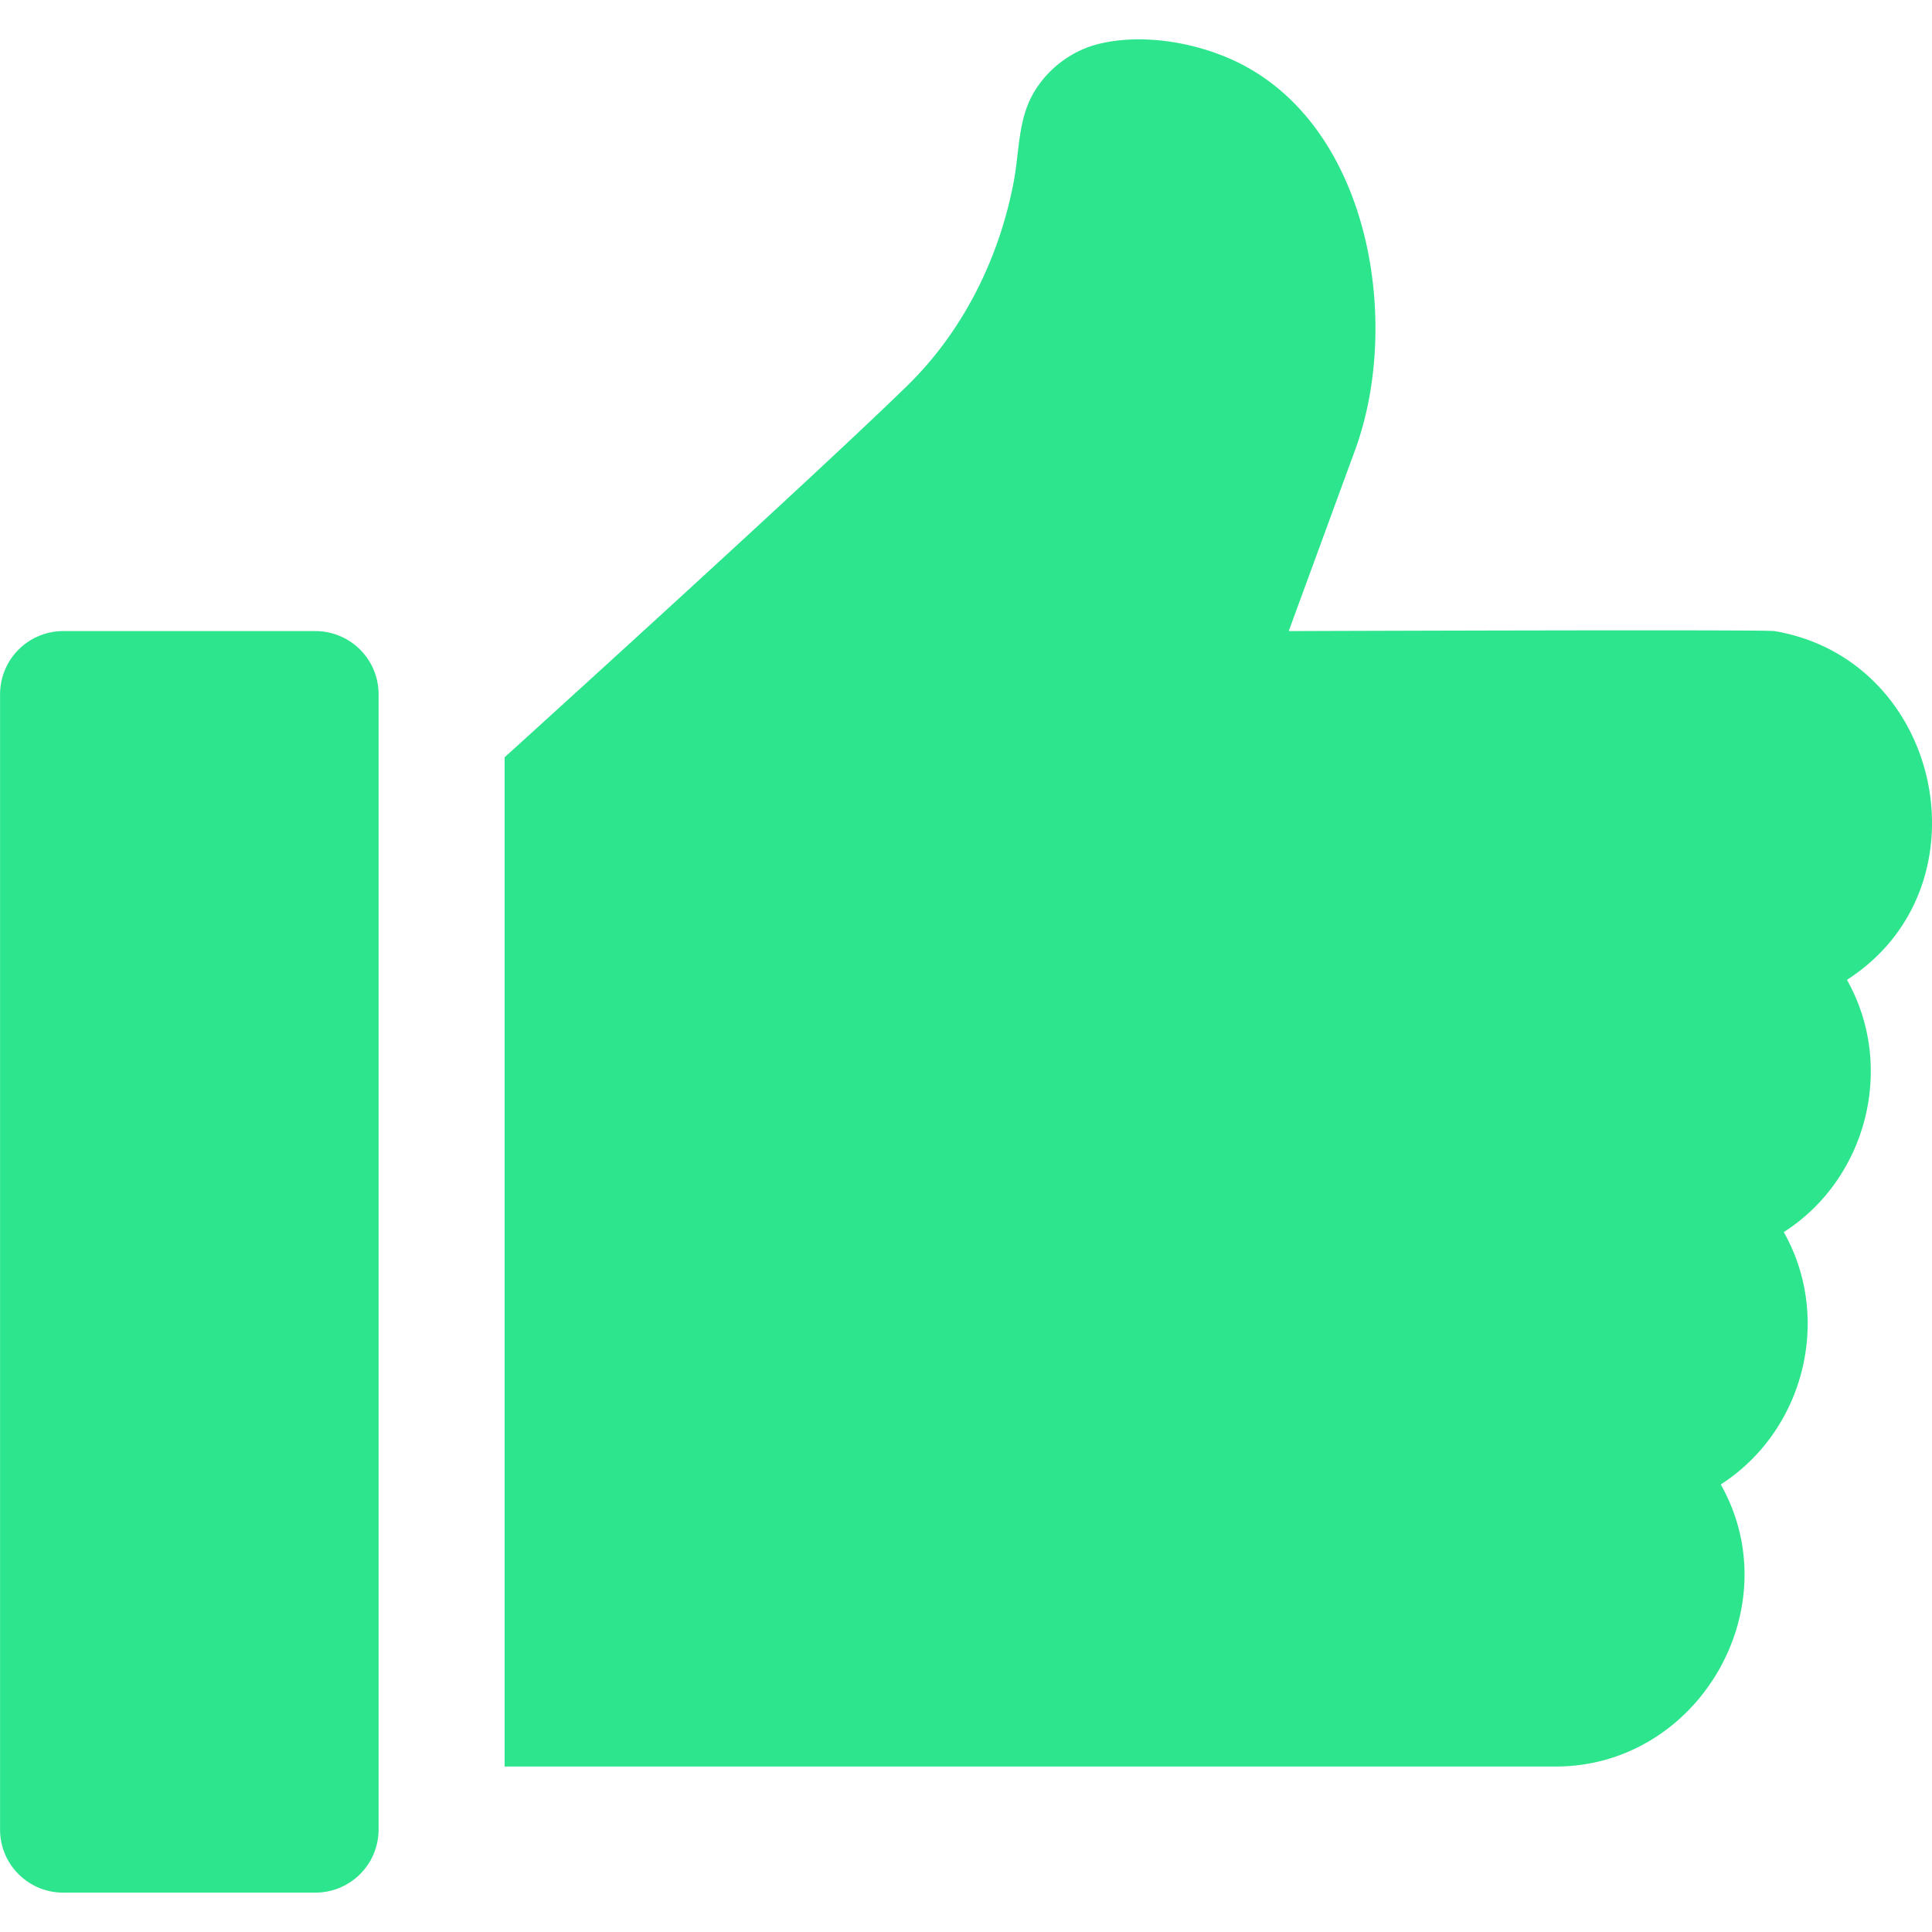 <?xml version="1.0" encoding="utf-8"?><svg width="26" height="26" fill="none" xmlns="http://www.w3.org/2000/svg" viewBox="0 0 26 26"><g clip-path="url(#ananclip0)" fill="#2DE58D"><path d="M4.244 8.493H.85a.85.85 0 0 0-.849.85v15.279c0 .468.38.848.849.848h3.395a.85.85 0 0 0 .85-.848V9.342a.85.85 0 0 0-.85-.849zm19.636 0c-.136-.023-6.537 0-6.537 0l.894-2.439c.617-1.684.218-4.256-1.494-5.171-.557-.298-1.336-.447-1.964-.29-.36.091-.676.33-.865.65-.217.366-.194.795-.272 1.202-.195 1.033-.683 2.016-1.44 2.753-1.317 1.285-5.411 4.993-5.411 4.993v13.582h14.147c1.91 0 3.16-2.131 2.219-3.796 1.122-.72 1.506-2.233.848-3.396 1.123-.718 1.507-2.232.85-3.395 1.936-1.24 1.288-4.31-.974-4.693z"/></g><defs><clipPath id="ananclip0"><path fill="#fff" d="M0 0h26v26H0z"/></clipPath></defs></svg>